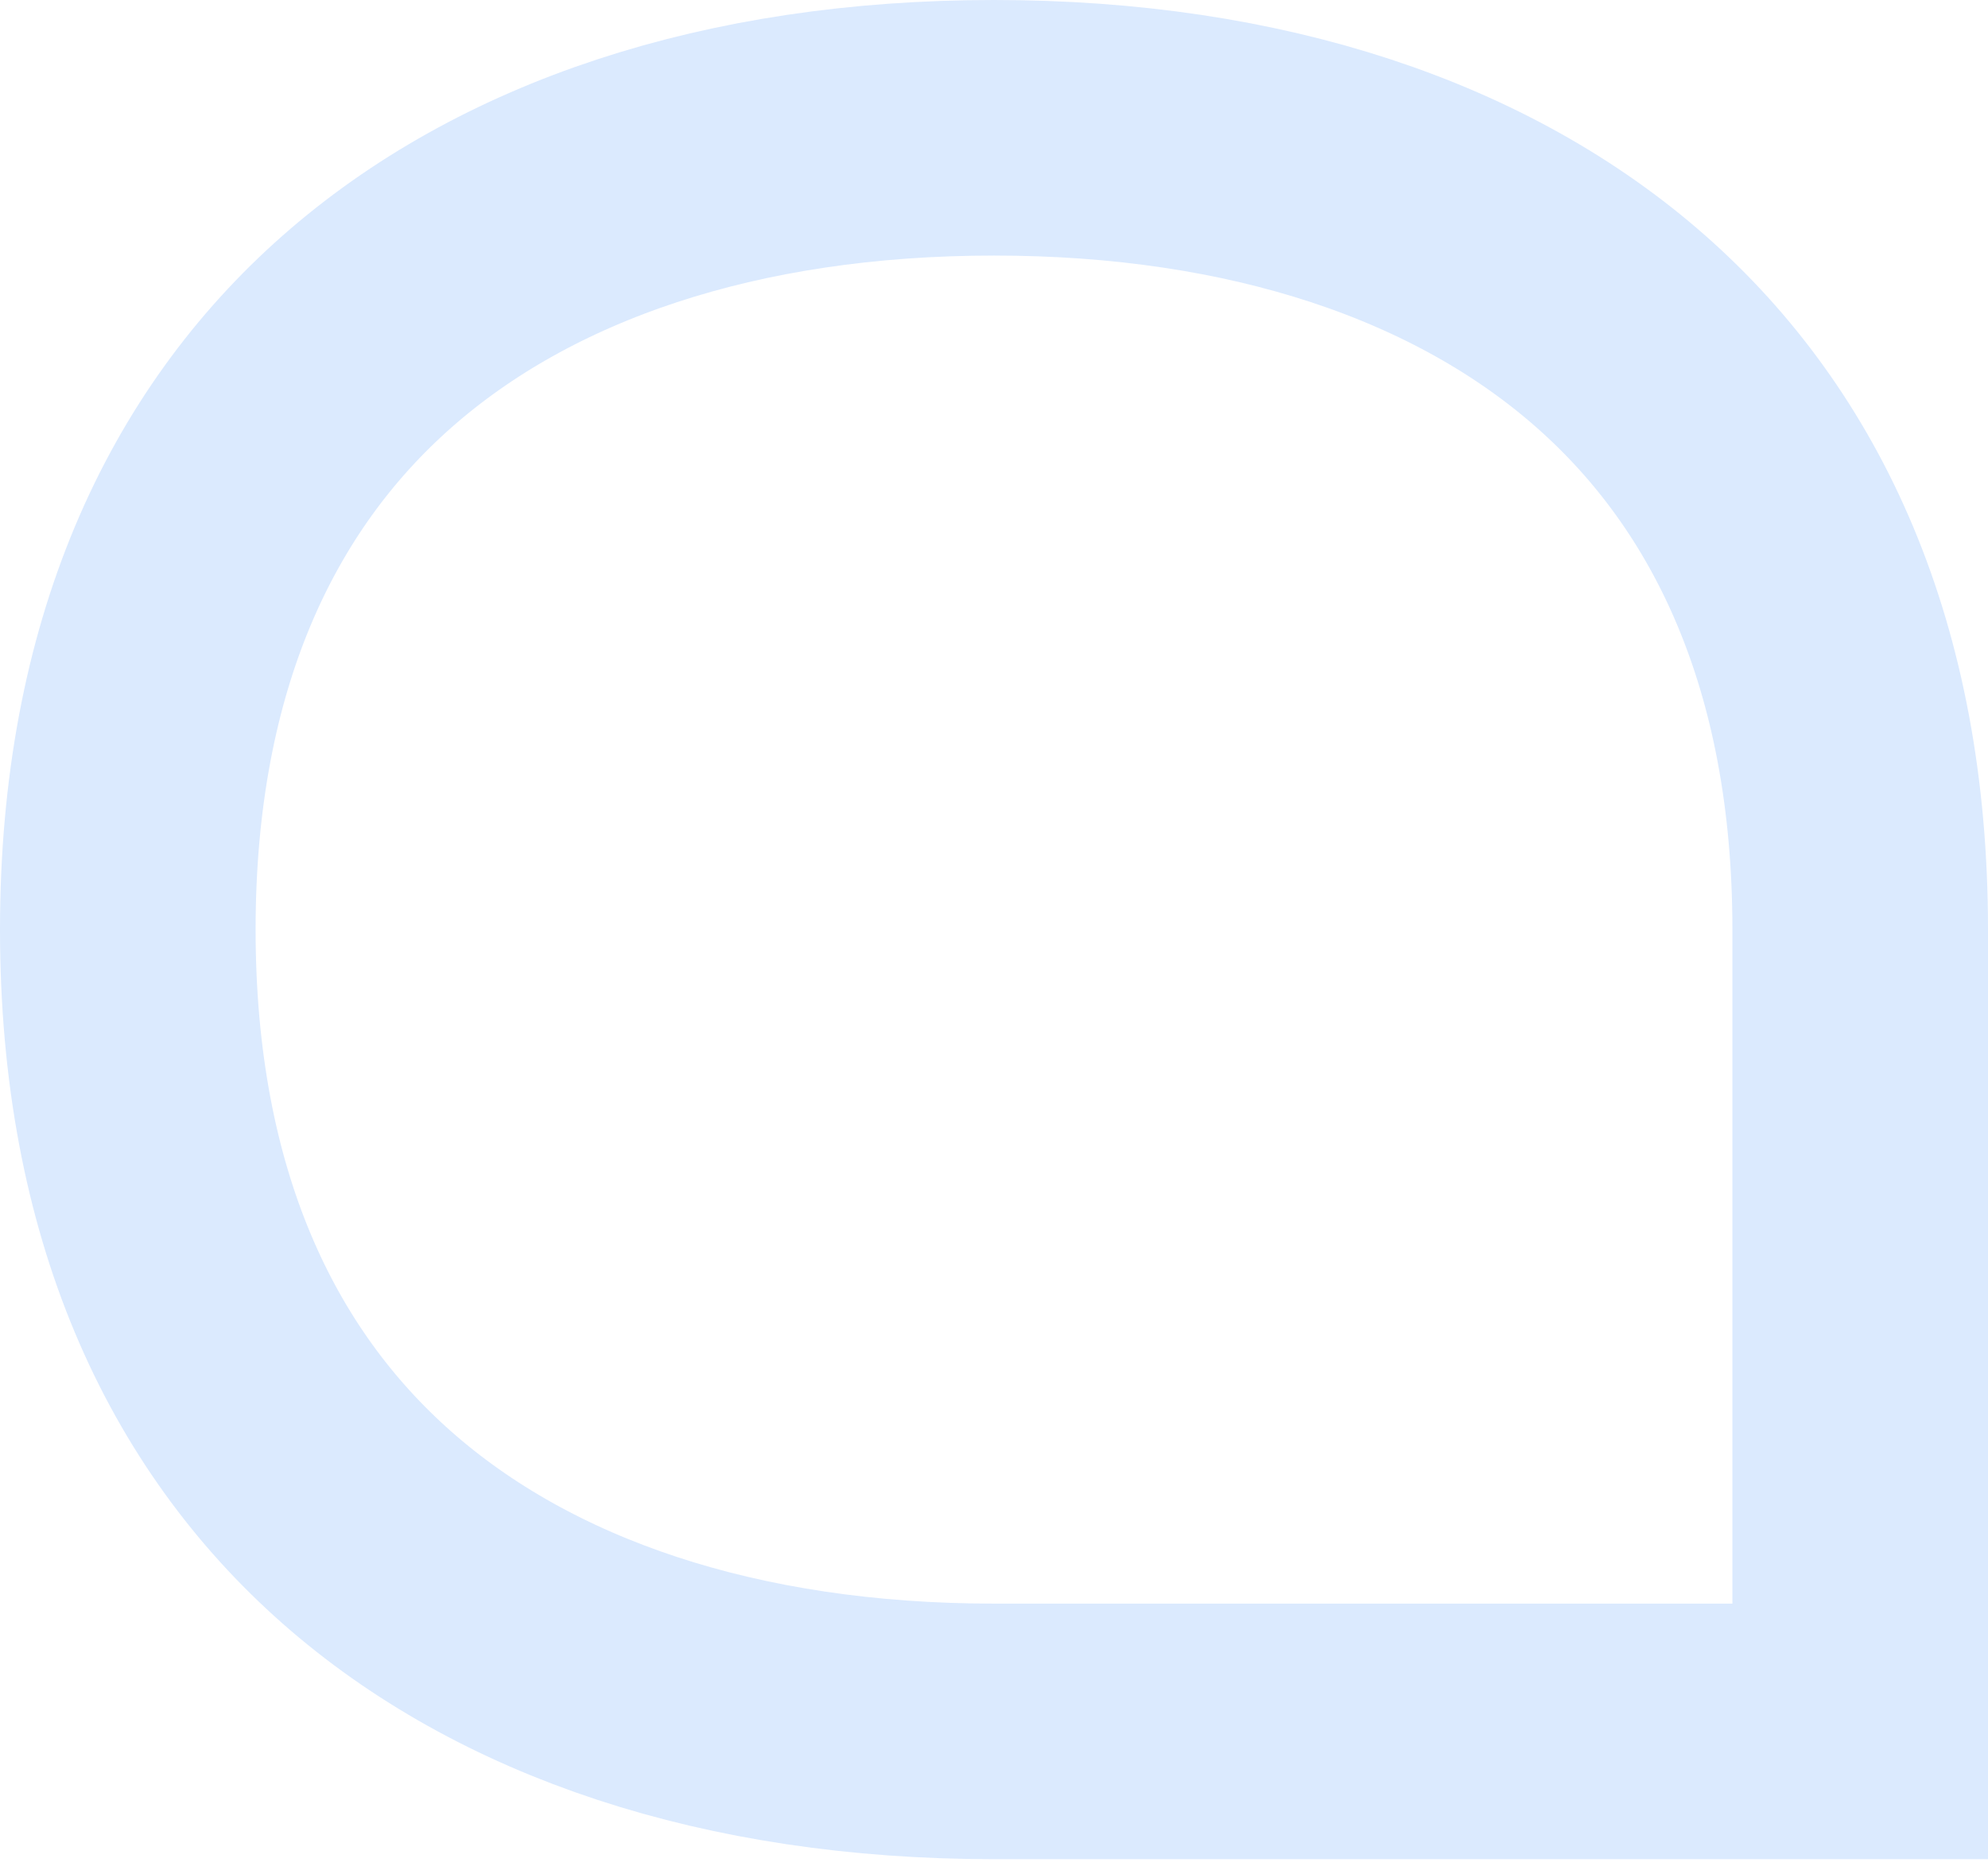 <svg width="70" height="66" viewBox="0 0 70 66" fill="none" xmlns="http://www.w3.org/2000/svg">
<path d="M65.5 60.974H35C25.726 60.974 18.133 58.392 12.922 53.796C7.79 49.271 4.5 42.386 4.5 32.737C4.5 23.088 7.79 16.203 12.922 11.678C18.133 7.082 25.726 4.5 35 4.5C44.274 4.5 51.867 7.082 57.078 11.678C62.21 16.203 65.5 23.088 65.5 32.737V60.974Z" stroke="#DBEAFE" stroke-width="9"/>
</svg>
